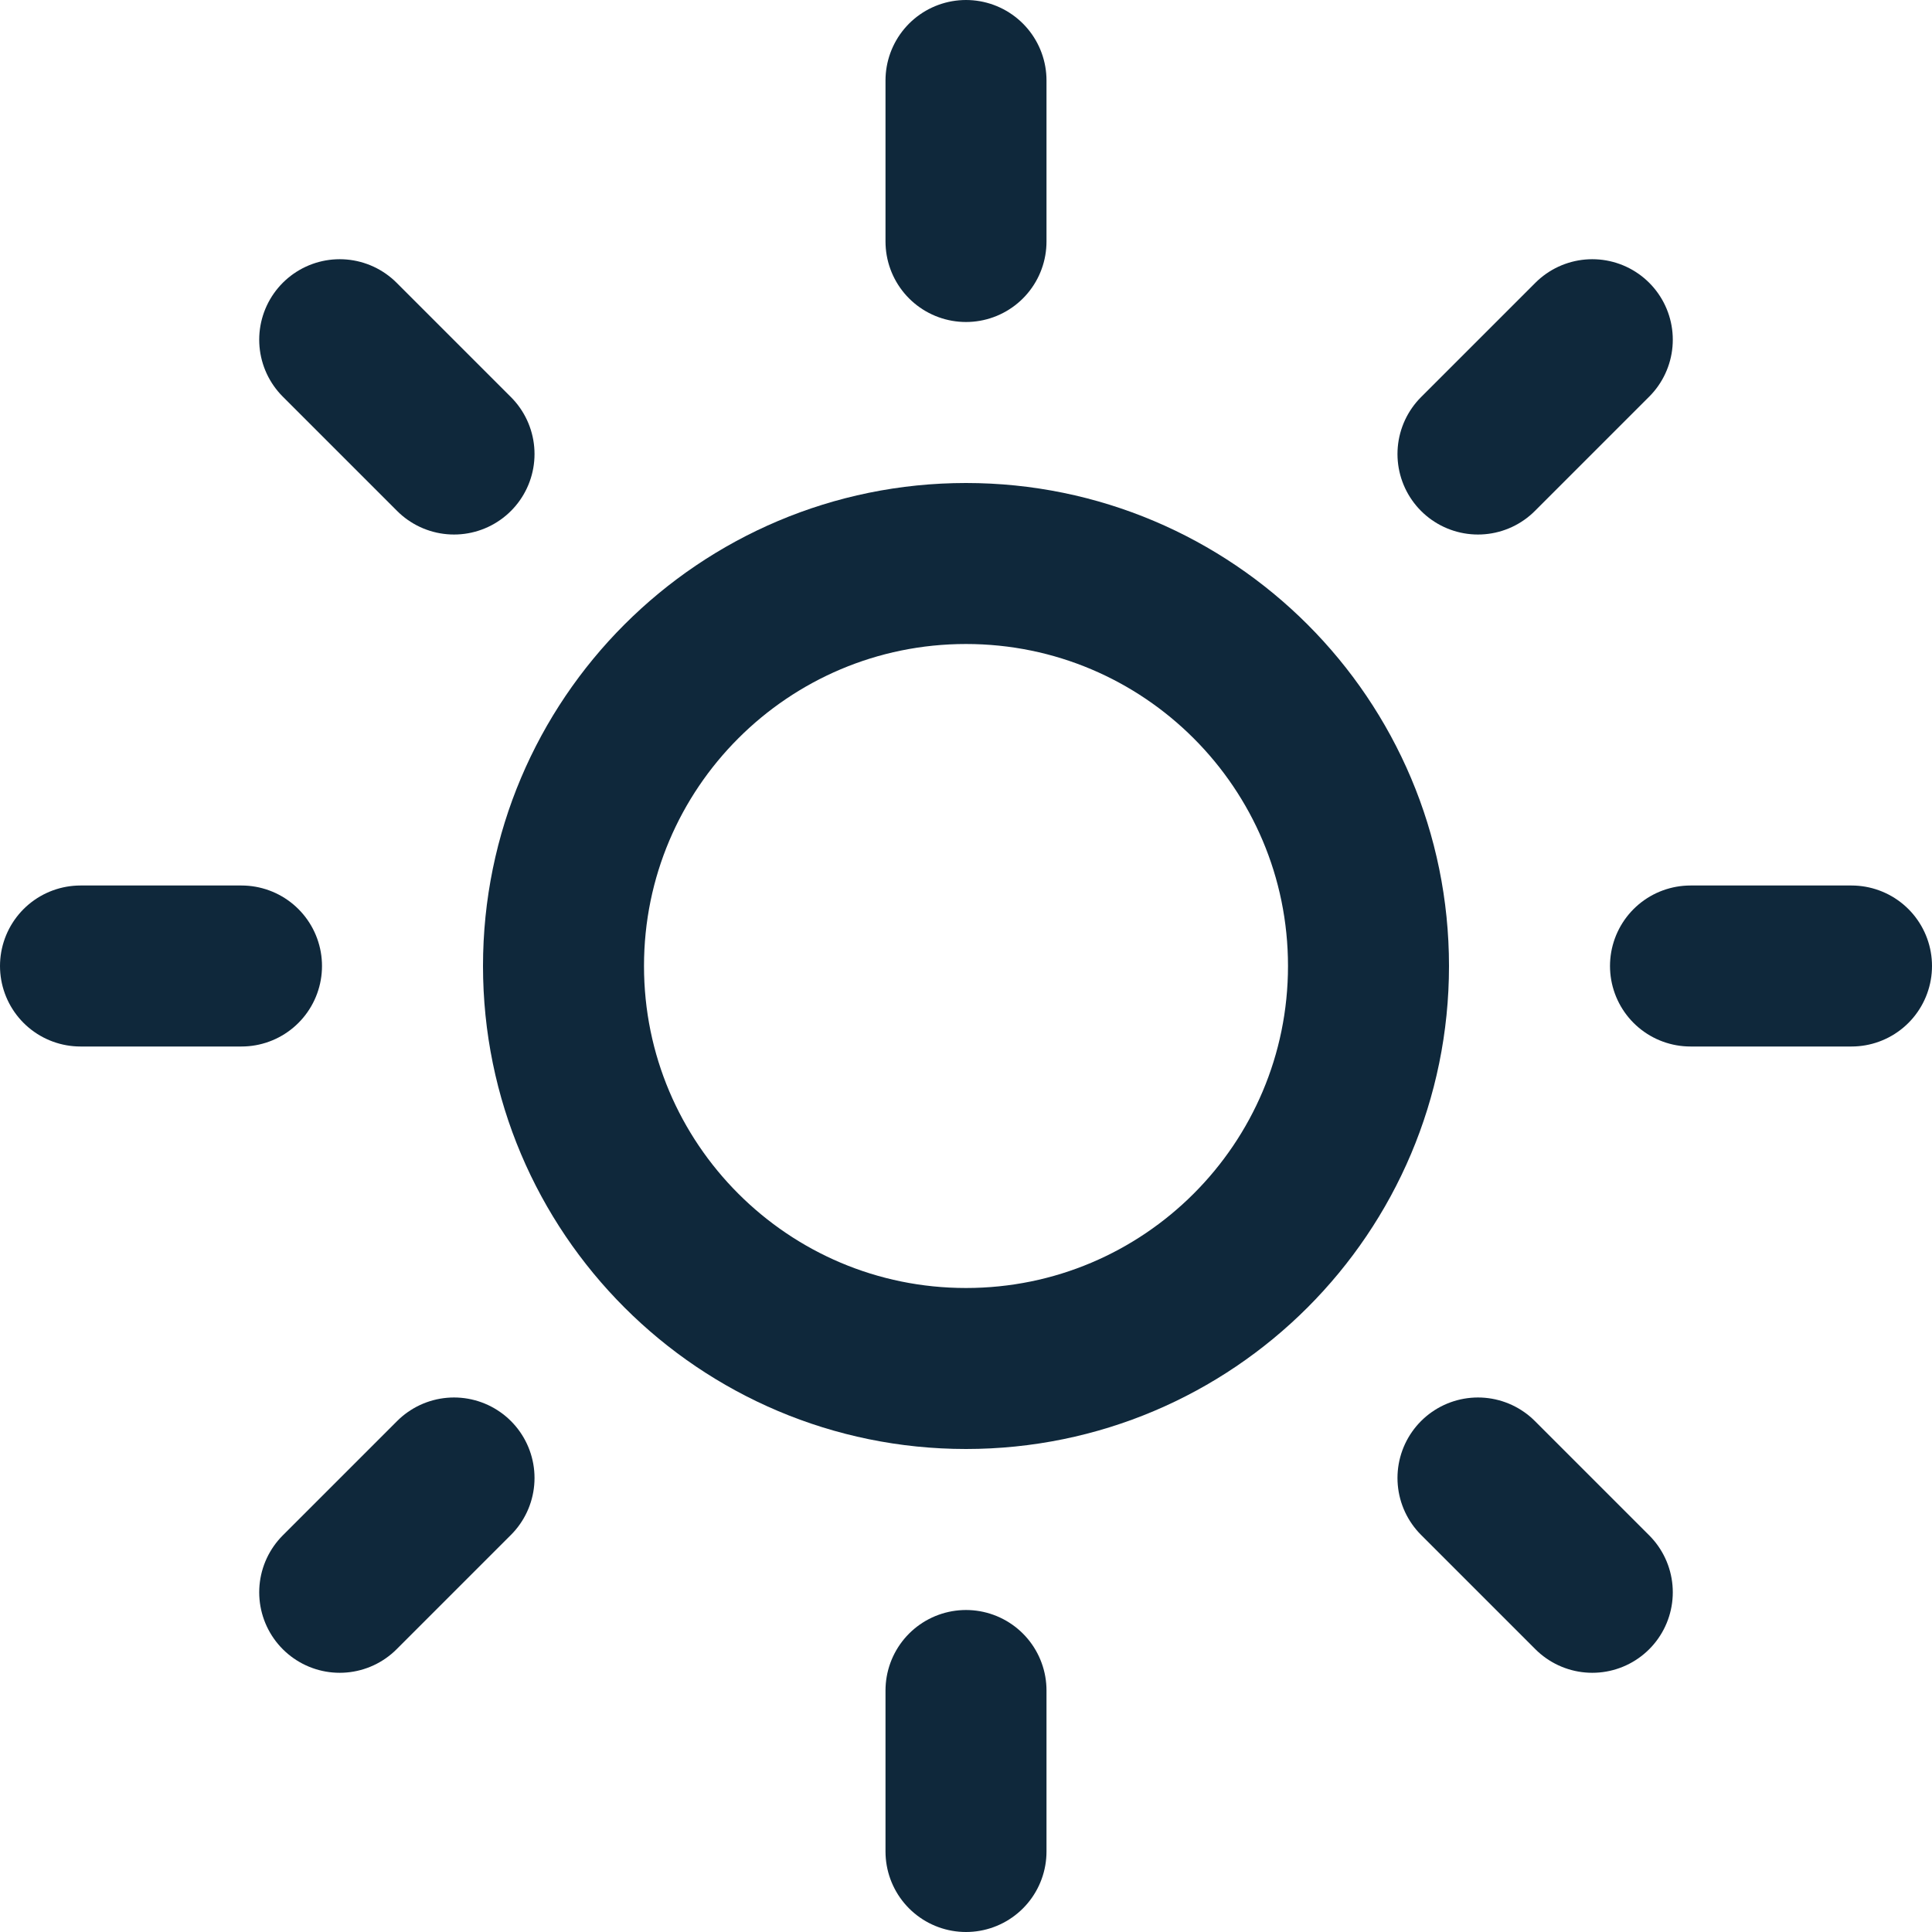 <svg width="24" height="24" viewBox="0 0 24 24" fill="none" xmlns="http://www.w3.org/2000/svg">
<path d="M12 17C14.761 17 17 14.761 17 12C17 9.239 14.761 7 12 7C9.239 7 7 9.239 7 12C7 14.761 9.239 17 12 17Z" stroke="#0F283B" stroke-width="2" stroke-linecap="round" stroke-linejoin="round"/>
<path d="M12 1V3" stroke="#0F283B" stroke-width="2" stroke-linecap="round" stroke-linejoin="round"/>
<path d="M12 21V23" stroke="#0F283B" stroke-width="2" stroke-linecap="round" stroke-linejoin="round"/>
<path d="M4.22 4.22L5.64 5.64" stroke="#0F283B" stroke-width="2" stroke-linecap="round" stroke-linejoin="round"/>
<path d="M18.36 18.36L19.78 19.78" stroke="#0F283B" stroke-width="2" stroke-linecap="round" stroke-linejoin="round"/>
<path d="M1 12H3" stroke="#0F283B" stroke-width="2" stroke-linecap="round" stroke-linejoin="round"/>
<path d="M21 12H23" stroke="#0F283B" stroke-width="2" stroke-linecap="round" stroke-linejoin="round"/>
<path d="M4.22 19.78L5.64 18.36" stroke="#0F283B" stroke-width="2" stroke-linecap="round" stroke-linejoin="round"/>
<path d="M18.36 5.64L19.78 4.22" stroke="#0F283B" stroke-width="2" stroke-linecap="round" stroke-linejoin="round"/>
</svg>
